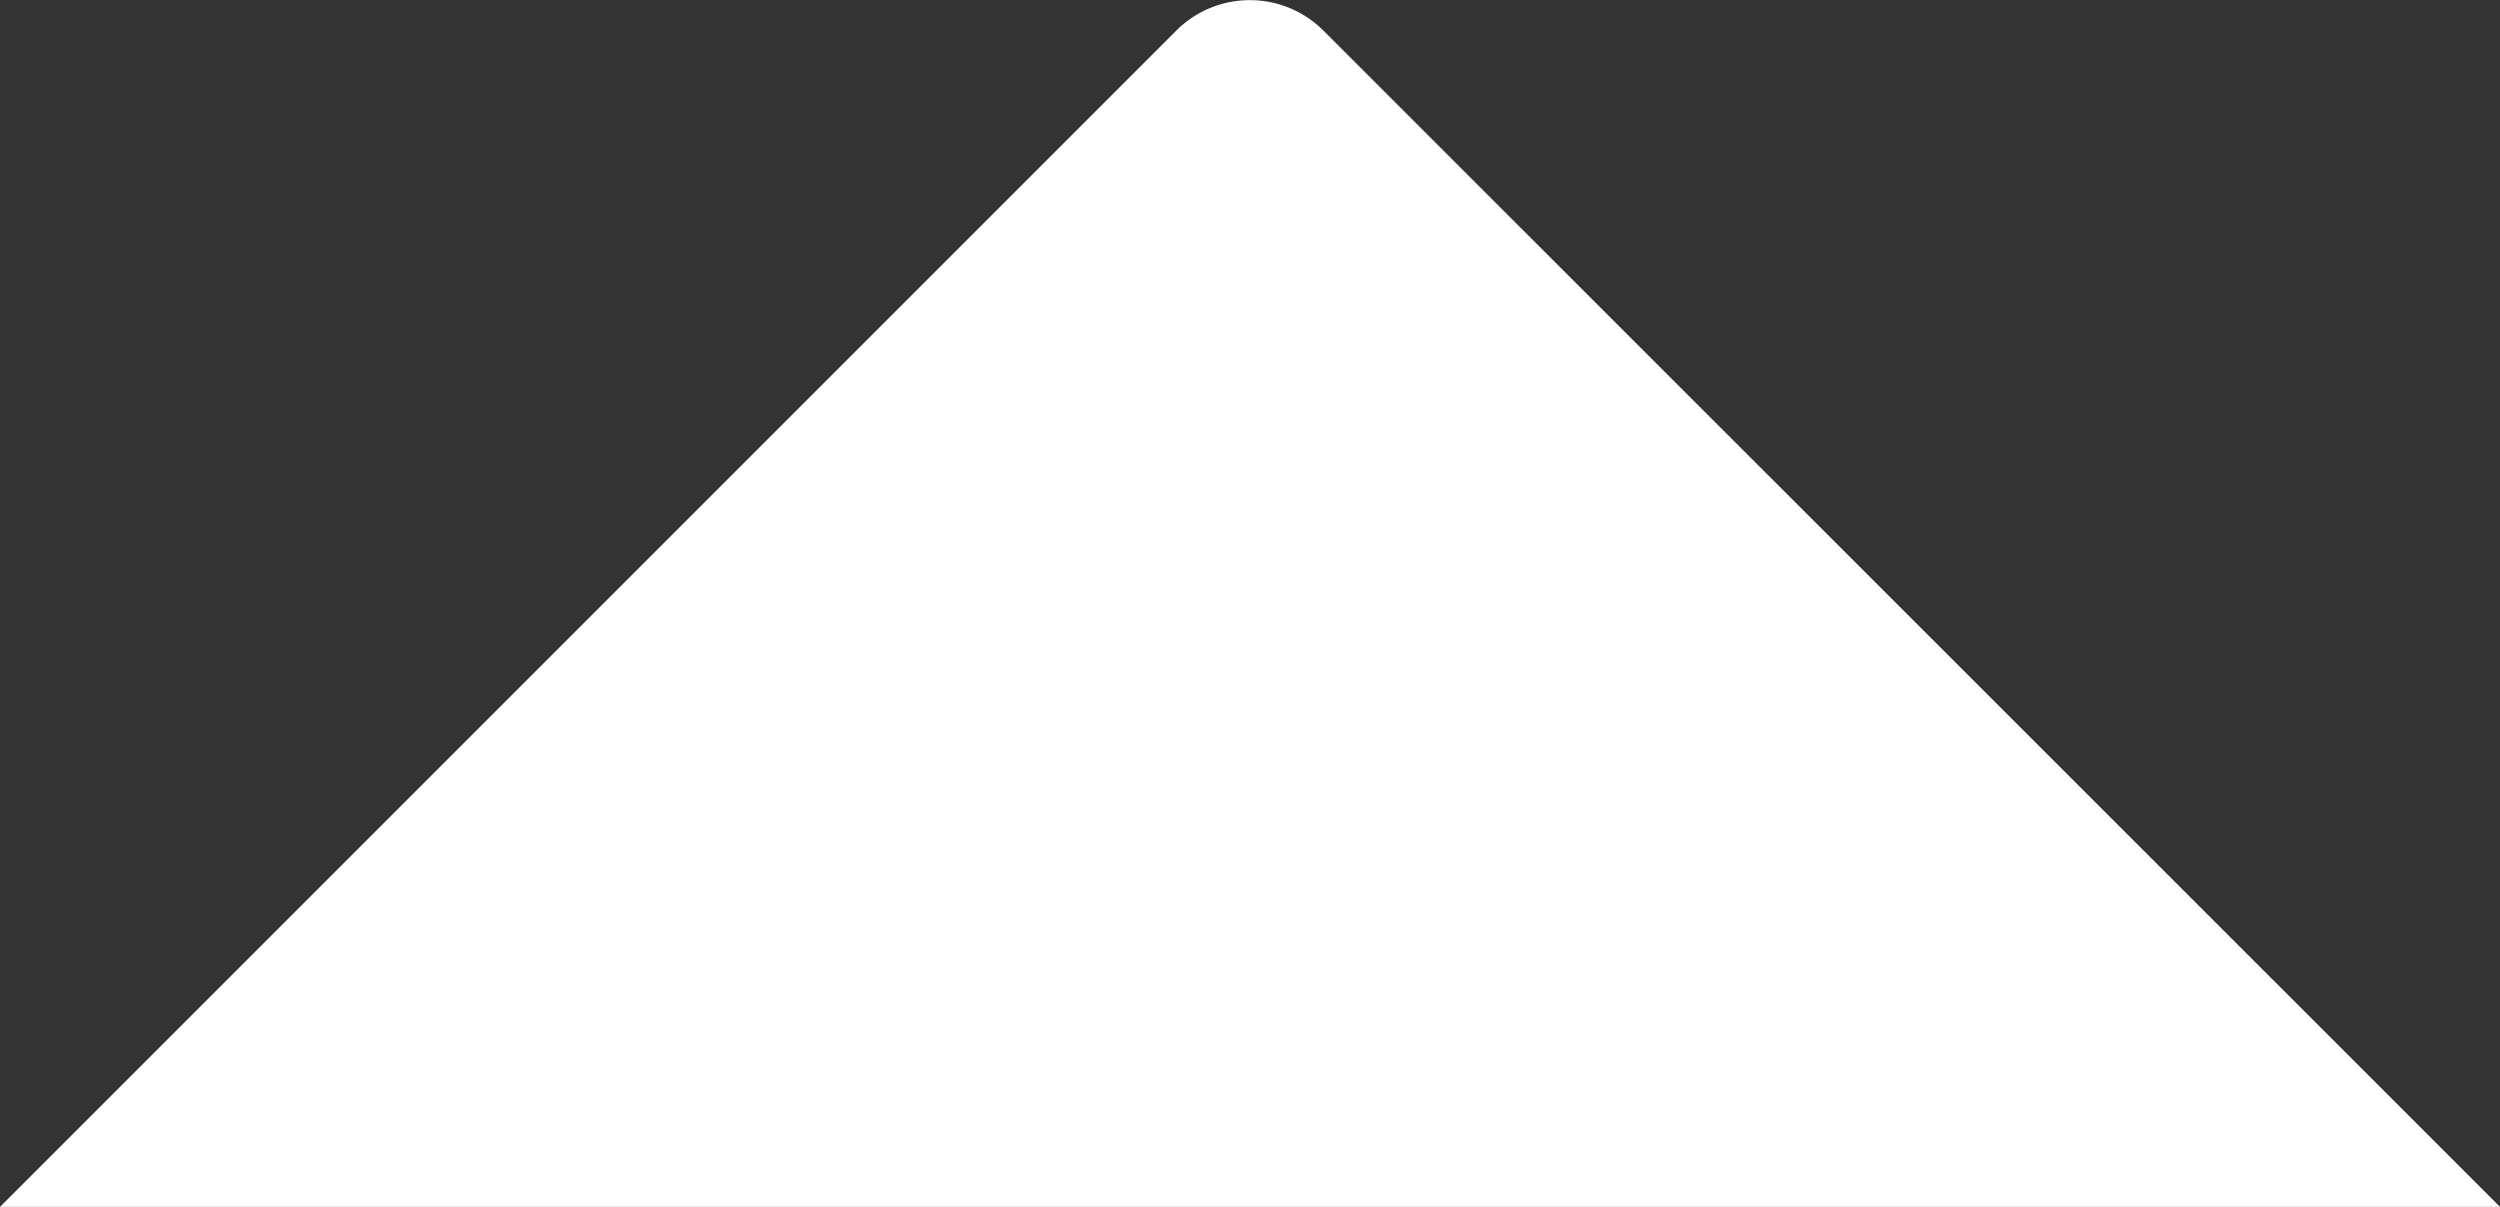 <svg xmlns="http://www.w3.org/2000/svg" width="8" height="3.862" viewBox="0 0 8 3.862">
  <rect x="0" y="0" width="8" height="3.862" fill="#333333" stroke="none"/>
  <path id="Path_26783" data-name="Path 26783" d="M12,4l3.764,3.764a.333.333,0,0,1,0,.471L12,12Z" transform="translate(-4 15.862) rotate(-90)" fill="#fff"/>
</svg>
